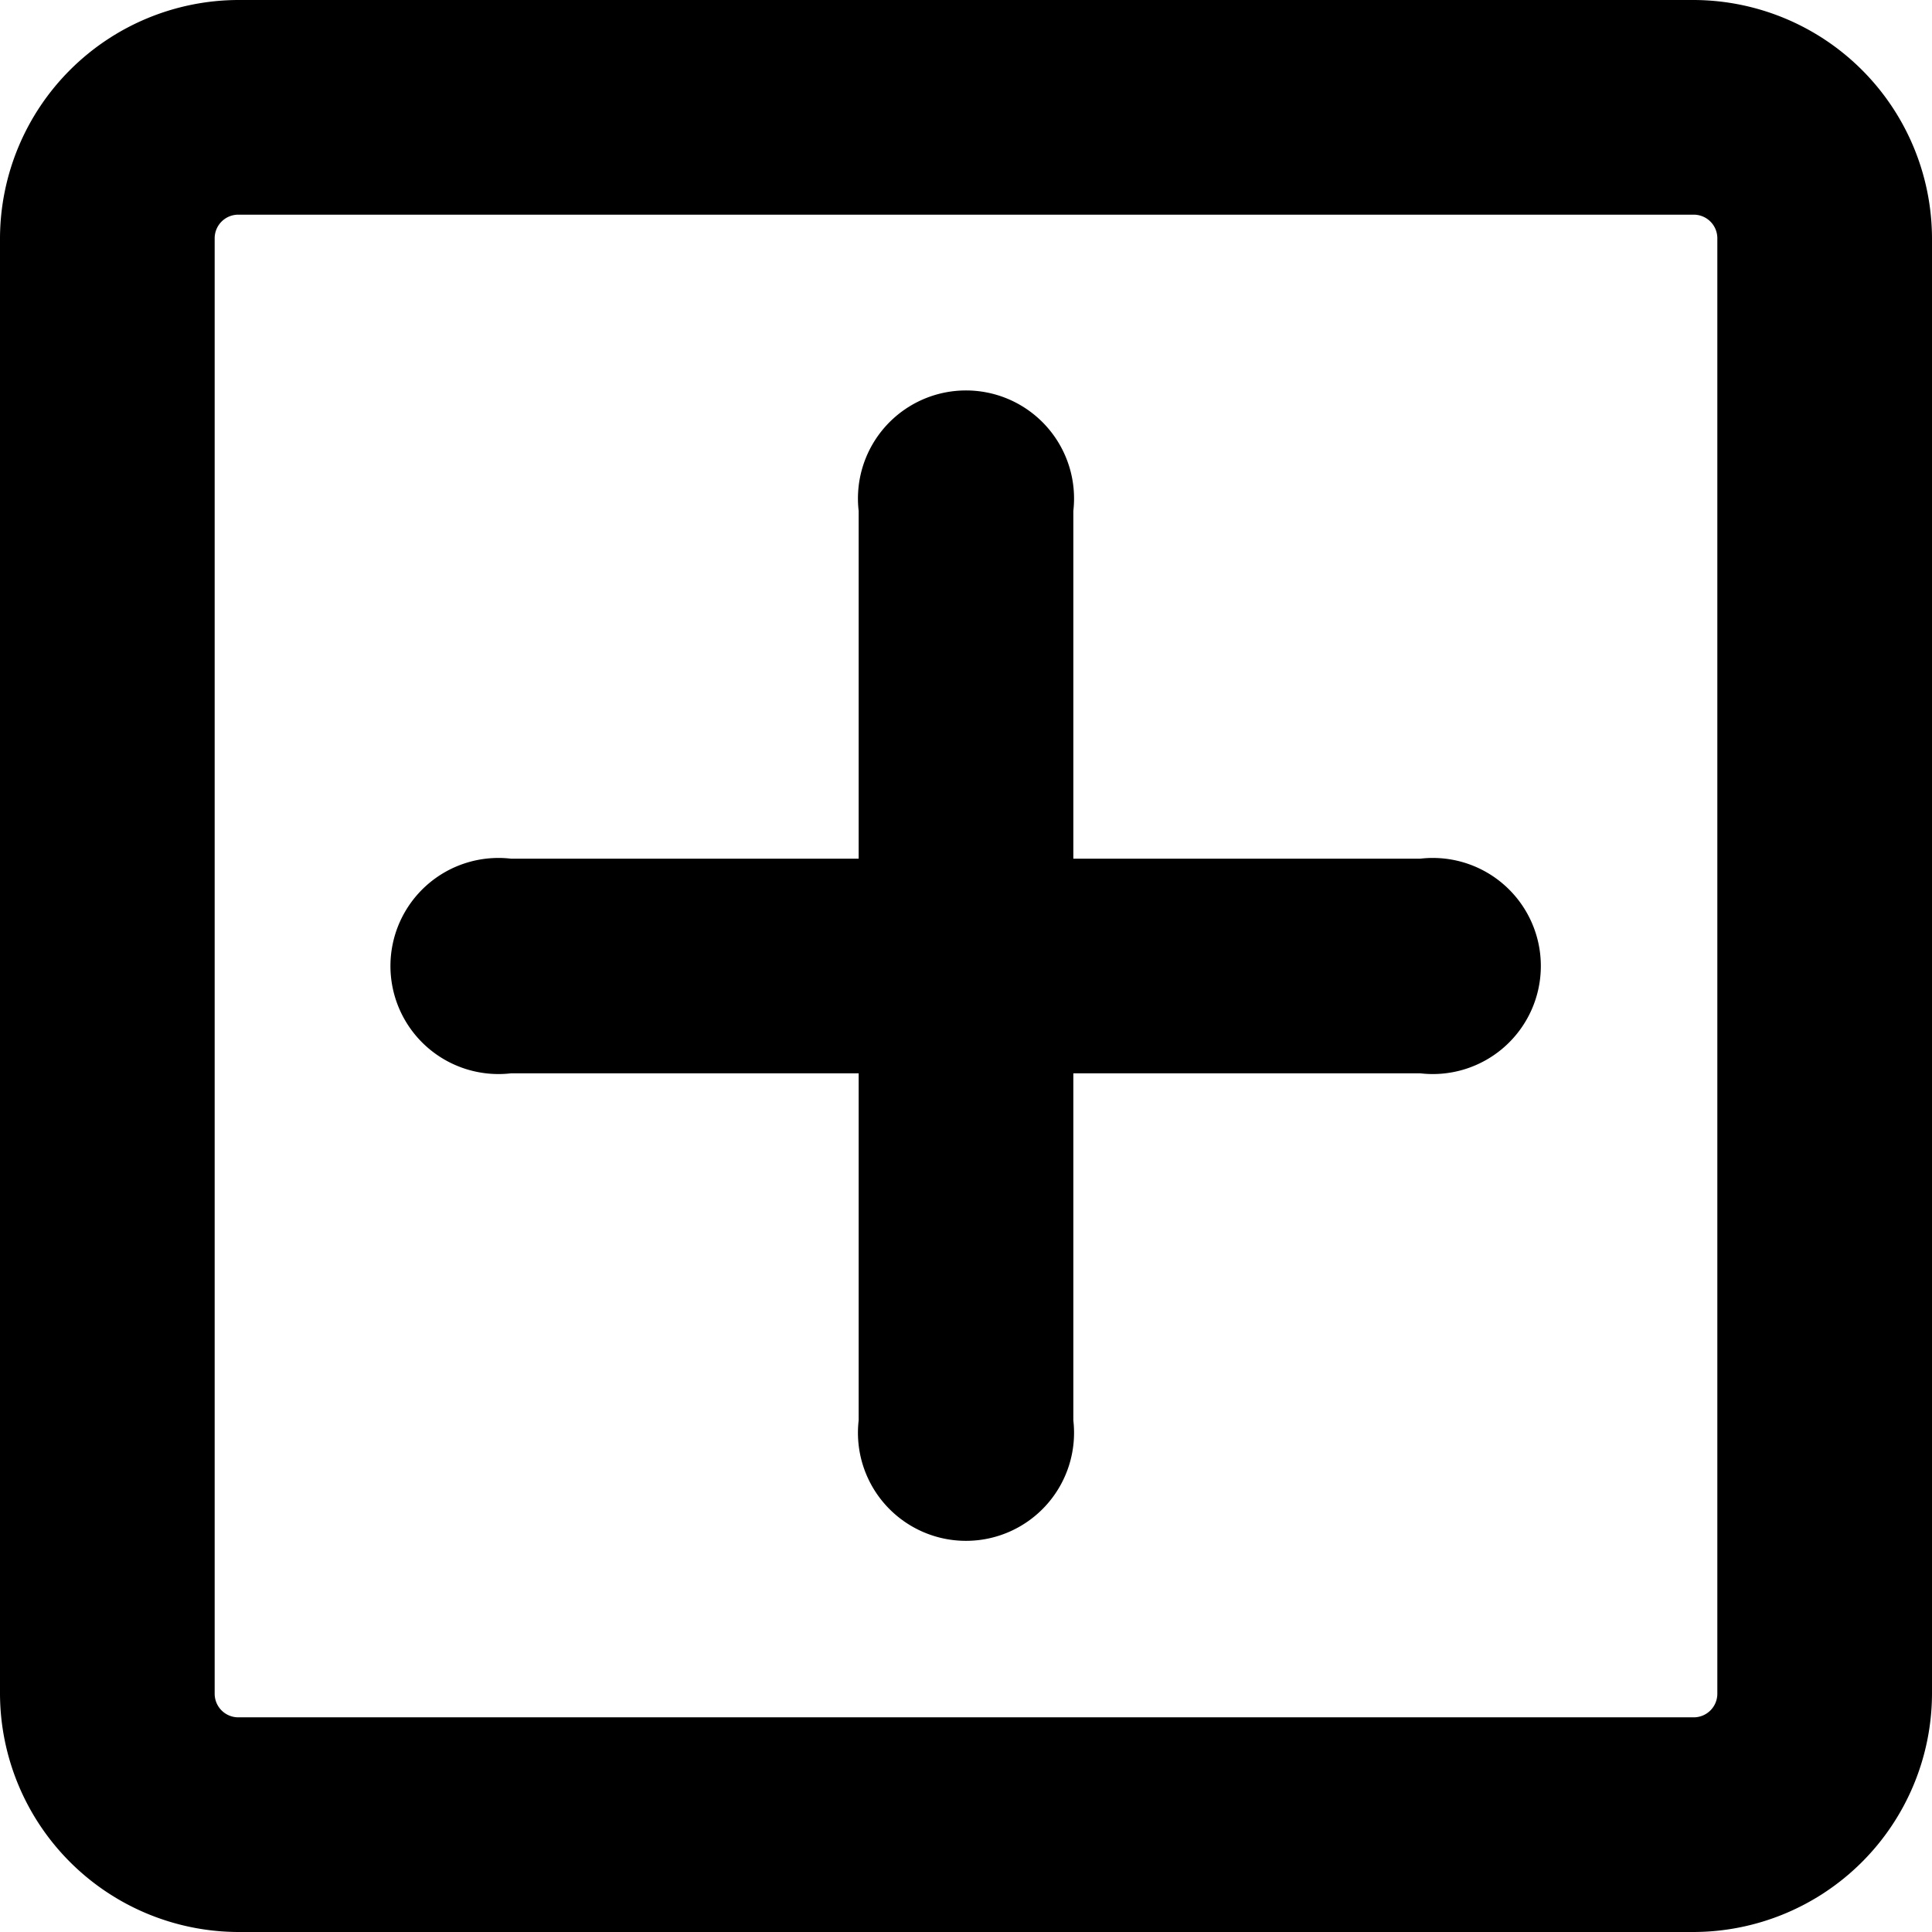 <svg xmlns="http://www.w3.org/2000/svg" viewBox="0 0 27 27"><g id="Слой_44" data-name="Слой 44"><path d="M23.67,0H3.33A3.34,3.34,0,0,0,0,3.33V23.67A3.34,3.34,0,0,0,3.33,27H23.67A3.34,3.34,0,0,0,27,23.67V3.33A3.34,3.34,0,0,0,23.67,0ZM24,23.67a.33.33,0,0,1-.33.33H3.33A.33.33,0,0,1,3,23.67V3.33A.33.33,0,0,1,3.33,3H23.67a.33.33,0,0,1,.33.33Z"/><path d="M19.86,12H15V7.14a1.51,1.51,0,1,0-3,0V12H7.14a1.51,1.51,0,1,0,0,3H12v4.85a1.51,1.51,0,1,0,3,0V15h4.85a1.51,1.51,0,1,0,0-3Z"/></g></svg>